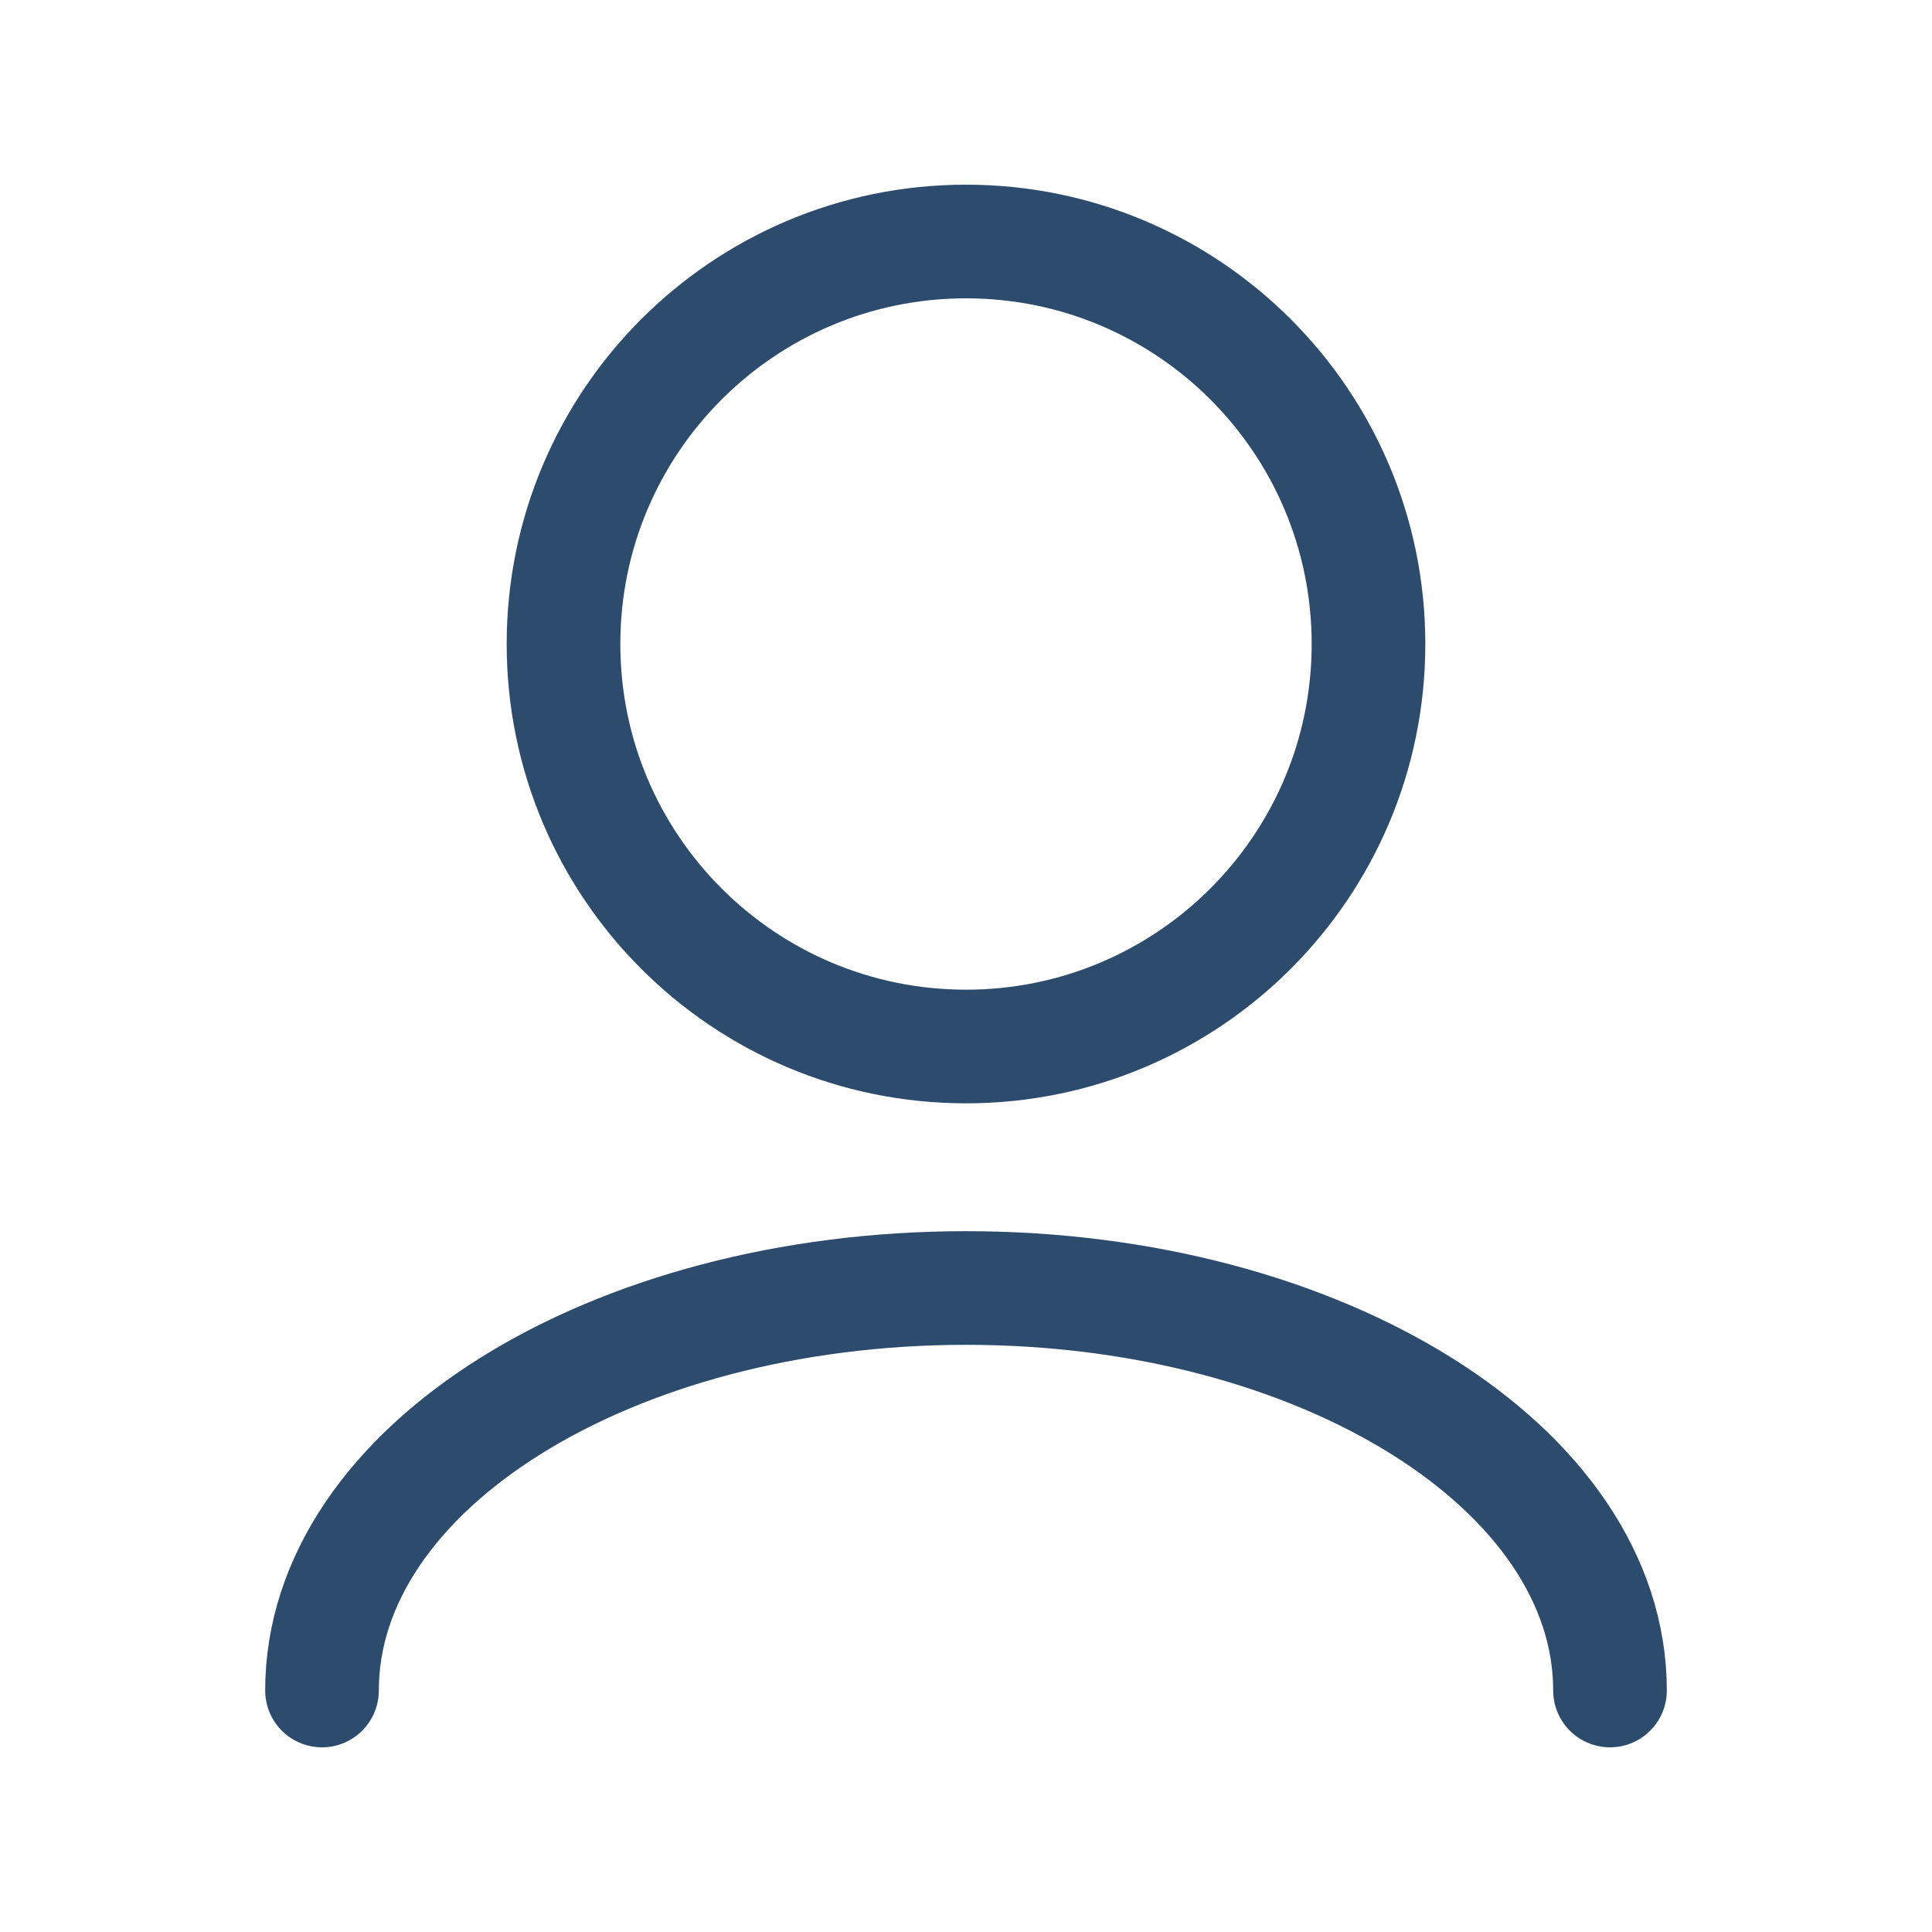<svg width="51" height="51" viewBox="0 0 51 51" fill="none" xmlns="http://www.w3.org/2000/svg">
<path d="M8.5 44.625C8.5 38.757 16.111 34 25.5 34C34.889 34 42.5 38.757 42.5 44.625" stroke="#2C4B6D" stroke-width="3" stroke-linecap="round" stroke-linejoin="round"/>
<path d="M25.5 27.625C31.368 27.625 36.125 22.868 36.125 17C36.125 11.132 31.368 6.375 25.5 6.375C19.632 6.375 14.875 11.132 14.875 17C14.875 22.868 19.632 27.625 25.5 27.625Z" stroke="#2C4B6D" stroke-width="3" stroke-linecap="round" stroke-linejoin="round"/>
</svg>
